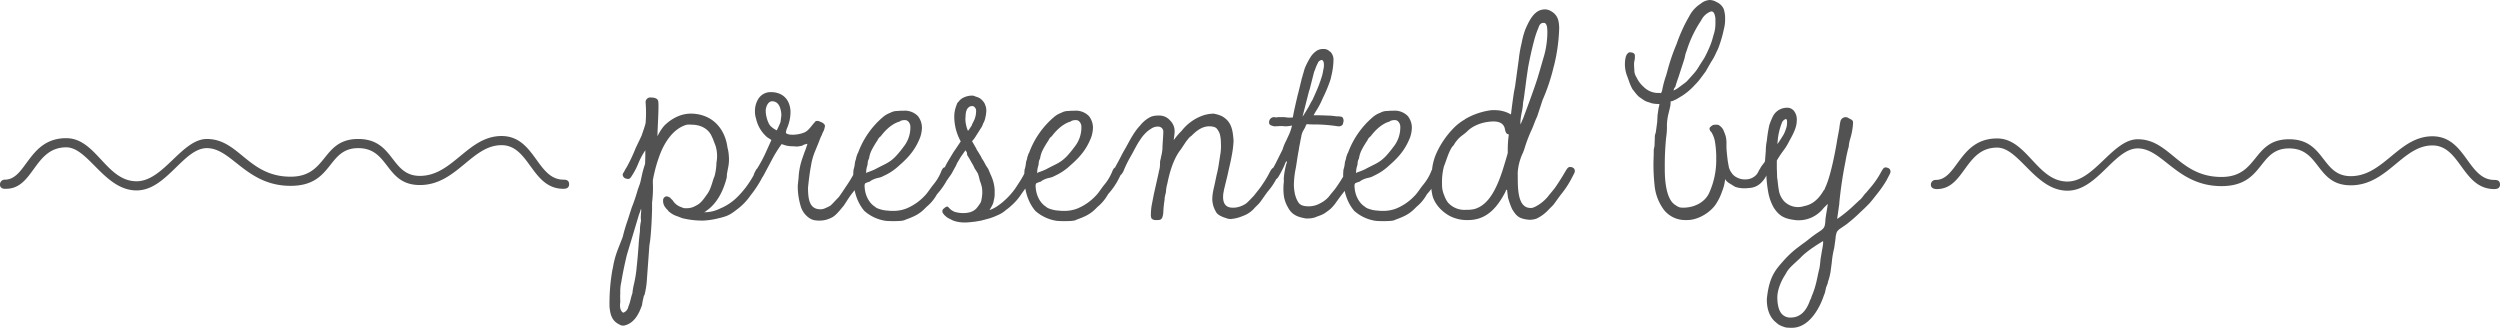 <svg id="Layer_1" data-name="Layer 1" xmlns="http://www.w3.org/2000/svg" viewBox="0 0 928.2 121.7"><defs><style>.cls-1{fill:#525252;}</style></defs><title>presented-by_black</title><path class="cls-1" d="M0,71.9A1.76,1.76,0,0,1,1.8,70c8.1,0,8.7-15.4,22.8-15.4,11.1,0,14.8,16,26.1,16,10,0,16.8-15.7,26.1-15.7,12,0,15.3,14,31.1,14,13.9,0,11.4-14,25.1-14,13.5,0,11.9,13.7,22.9,13.7,12.2,0,17.8-14.8,30.3-14.8S199.3,70,209.2,70c1.3,0,2.1.4,2.1,1.7s-0.9,1.7-2.1,1.7c-11.9,0-12.5-16.2-23-16.2-11.1,0-16.7,14.8-30.3,14.8-13,0-11.2-13.7-22.9-13.7s-9.1,14-25.1,14c-16.5,0-21.8-14-31.1-14-8.7,0-15,15.7-26.1,15.7C38.8,74,32.8,58,24.6,58c-12,0-12,15.4-22.4,15.4-1.4.1-2.2-.5-2.2-1.5m716.9,0a1.73,1.73,0,0,1,1.8-1.8c8.1,0,8.7-15.4,22.8-15.4,11.1,0,14.8,16,26.1,16,10,0,16.8-15.7,26.1-15.7,12,0,15.3,14,31.1,14,13.9,0,11.4-14,25.1-14,13.5,0,11.9,13.7,22.9,13.7,12.2,0,17.8-14.8,30.3-14.8s13.1,16.2,23,16.2c1.3,0,2.1.4,2.1,1.7s-0.9,1.7-2.1,1.7c-11.9,0-12.5-16.2-23-16.2-11.1,0-16.7,14.8-30.3,14.8-13,0-11.2-13.7-22.9-13.7s-9.1,14-25.1,14c-16.5,0-21.8-14-31.1-14-8.7,0-15,15.7-26.1,15.7-11.9,0-17.9-16-26.1-16-12,0-12,15.4-22.4,15.4-1.4,0-2.2-.6-2.2-1.6" transform="translate(0 -3.3)"/><path class="cls-1" d="M283.9,66.6a2.42,2.42,0,0,1-.3,1.4l-0.8,1.6a41.5,41.5,0,0,1-4.1,6.2,22.32,22.32,0,0,1-4.6,4.9l-0.4.3c-2.8,2.2-3.7,2.6-7.6,3.5a27.18,27.18,0,0,1-5.1.7,31.28,31.28,0,0,1-7.7-.9l-1.8-.7a8.57,8.57,0,0,1-3.3-1.9,4.42,4.42,0,0,0-.8-0.9l-0.3-.4a3.91,3.91,0,0,1-.9-2.8,1.41,1.41,0,0,1,1.4-1.4,3.85,3.85,0,0,1,1.2.5,6.58,6.58,0,0,0,.9.9,6,6,0,0,0,3.5,2.7,2.38,2.38,0,0,0,1.4.3,6.53,6.53,0,0,0,3.7-.9c2-.9,3-2.6,4.1-4.1,1.4-1.8,1.9-4.1,2.6-6.2l0.3-.7a20.64,20.64,0,0,0,.7-5,13.1,13.1,0,0,0-.3-6.2c-1.1-2.8-1.1-3-1.2-3-1.5-4.1-5.4-4.9-7.6-4.9a9.79,9.79,0,0,0-1.9,0c-5,1.4-8.1,6.4-9.8,10.6a53.37,53.37,0,0,0-2.8,10v1.1a42.94,42.94,0,0,1-.3,7.2V81c-0.1,3.8-.3,7.9-0.7,11.5l-0.3,2-0.9,12.3a31.2,31.2,0,0,1-.9,6,1.33,1.33,0,0,0-.3.5v0.3h-0.1v0.3a14.7,14.7,0,0,0-.5,2.6c-1.1,3.1-2.8,6.9-6.8,7.7h-0.1a2.6,2.6,0,0,1-1.5-.4c-3.1-1.5-3.4-4.1-3.7-6.5a72.18,72.18,0,0,1,1.1-14l0.1-.3c0.8-4.9,1.9-7,3.7-11.7a58.32,58.32,0,0,1,1.8-6.1l1.5-4.7a67.78,67.78,0,0,0,2.3-6.8l0.5-1.4c0.8-1.9.8-4.1,2.2-8.1,0.1-2.2.1-3.9,0.1-5.1a27,27,0,0,0-2.7,5.1,25.55,25.55,0,0,1-2.2,4.2c-0.7,1.1-.9,1.6-2.3,1.2a1.58,1.58,0,0,1-1.2-1.4,1.33,1.33,0,0,1,.3-0.8c0.3-.4.7-1.4,1.1-1.9a59.32,59.32,0,0,0,3.4-7.2l2.2-4.6c0.5-1.5,1.2-3.4,1.5-4.7a47.61,47.61,0,0,0,0-7.7,1.74,1.74,0,0,1,2-1.8c1.4,0,2.6.4,2.7,1.5,0.3,1.6-.3,10.3-0.3,12.9a18.75,18.75,0,0,1,2.4-3.8c0.5-.5,4.6-4.9,10.6-4.6a14,14,0,0,1,5,1.1c4.3,1.8,7.3,6,8,11.5a14.36,14.36,0,0,1,.5,3.1,14.2,14.2,0,0,1-.3,4.5l-0.4,2.2s0,0.5-.1,1.4c-2,7.9-5.8,11.1-7.6,12.3a1.77,1.77,0,0,1-.8.5,12.88,12.88,0,0,0,6-1.4,19.47,19.47,0,0,0,6.4-4.3,33.36,33.36,0,0,0,3.3-3.8,41.46,41.46,0,0,0,3.5-5.7c0.7-1.2,1.2-1.9,2.4-1.5A3.21,3.21,0,0,1,283.9,66.6ZM238,80.8L237.6,82l-0.4,1.1c-1.6,5.4-3.1,10.3-4.5,15-0.7,3-1.4,6.1-2,9.8a16,16,0,0,0-.4,4.3c-0.1,1.1,0,2.2,0,3.3-0.3,1.9.1,3.4,1.1,3.9a2.89,2.89,0,0,0,1.9-2.3c0.7-1.5.9-3.3,1.5-4.9a25.15,25.15,0,0,1,.5-3.1,43.94,43.94,0,0,0,1.1-6.8c0.3-2.6.5-5.3,0.7-7.9,0.1-1.8.3-3.5,0.5-5.3a16.37,16.37,0,0,1,.4-3.8l-0.1-1.2,0.1-1.9A3.3,3.3,0,0,0,238,80.8Zm48.5-18-3.1,5.8c-0.7,1.1-1.1,1.6-1.8,1.6a1.7,1.7,0,0,1-.7-0.1,1.42,1.42,0,0,1-1.1-1.2,3.44,3.44,0,0,1,.1-0.9,11.6,11.6,0,0,1,.8-1.6,1.08,1.08,0,0,1,.4-0.5,51,51,0,0,0,3.4-6.4l1.9-4.2-0.1-.1-1.4-.9a12.55,12.55,0,0,1-4.2-7,8,8,0,0,1-.4-2.7,8.41,8.41,0,0,1,1.2-4.5,5.38,5.38,0,0,1,4.7-2.6c4.1,0,7,2.4,7.3,7V45a15.28,15.28,0,0,1-1.2,5.7,5.17,5.17,0,0,0-.5,1.9c0,0.3,1.1.7,1.9,0.7a11.62,11.62,0,0,0,4.9-.8c1.2-.5,2-1.5,3.5-3.4l0.4-.4a0.85,0.85,0,0,1,.9-0.5,1.68,1.68,0,0,1,1.1.3c1.6,0.5,1.8,1.4,1.8,1.5a6.69,6.69,0,0,1-.5,1.9,8.36,8.36,0,0,0-.7,1.6c-0.5.8-.9,2.2-1.6,3.8l-0.9,2.2a23.07,23.07,0,0,0-1.5,5.4c-0.5,2.6-.8,5.3-1.1,8,0,4.3.5,8.1,4.6,8.1,1.1,0,1.6-.3,3.3-1.1,0.9-.5,1.5-1.4,3.5-3.4,0.9-1.2,1.8-2.6,2.6-3.8a52.52,52.52,0,0,0,3.4-5.6c0.7-1.1,1.1-1.6,1.8-1.6a1.7,1.7,0,0,1,.7.1,1.42,1.42,0,0,1,1.1,1.2,3.44,3.44,0,0,1-.1.9,11.6,11.6,0,0,1-.8,1.6,4.35,4.35,0,0,1-.4.7,28.64,28.64,0,0,1-3.5,5.3c-1.8,2.4-2.6,4.1-3.4,4.9l-0.9,1.1c-1.9,2.2-2.6,2.6-3.8,3.1a9.16,9.16,0,0,1-3.8.8,4.92,4.92,0,0,1-1.4-.1h-0.3a5.15,5.15,0,0,1-2.2-.9,8,8,0,0,1-3.1-4.3,26,26,0,0,1-1.1-6.6V72.1l0.3-2.8a25.57,25.57,0,0,1,1.4-7.2l0.8-2.3c0.4-.9.8-2.2,1.1-3.1a6.58,6.58,0,0,0-1.5.4l-0.5.3a13.49,13.49,0,0,1-1.8.3c-0.7,0-1.4-.1-1.8-0.1a9,9,0,0,1-2.8-.4l-1.2-.4A47.26,47.26,0,0,0,286.5,62.8ZM287.4,41a1.7,1.7,0,0,0-.7-0.1c-1.5,0-2.3,1.9-2.4,3.3v0.3c0,1.8.8,4.6,1.8,5.6a8.62,8.62,0,0,0,2.3,1.6,33.55,33.55,0,0,0,1.4-3.1c0.1-.9.3-2.2,0.3-2.7C290,43.8,289.3,41.4,287.4,41Zm44.5,44.4c-0.9,0-1.9,0-3-.1a15.36,15.36,0,0,1-8-3.7c-3.3-3.9-4.1-8.9-4.1-12.6a21.79,21.79,0,0,1,.1-2.7,10.27,10.27,0,0,0,.5-2.4,5.62,5.62,0,0,1,.4-1.5,5.62,5.62,0,0,1,.4-1.5,2.47,2.47,0,0,1,.4-0.9,31.64,31.64,0,0,1,9.3-13.3,8.41,8.41,0,0,1,2.6-1.5,5.39,5.39,0,0,1,2.7-.7c0.3,0,.7-0.1,2.3-0.1a6.78,6.78,0,0,1,5.3,2,7,7,0,0,1,1.5,4.3,12.1,12.1,0,0,1-.7,3.7c-1.5,3.7-3.4,6.6-7.7,10.3a20.55,20.55,0,0,1-5.6,3.8l-0.8.4c-1.1.5-2,.4-3.4,1.1a3.38,3.38,0,0,0-1.1.7,12.13,12.13,0,0,0-1.4.5l-0.3.1a2.12,2.12,0,0,0-.3.7c0,4.1,2,6.9,3.8,8a3.36,3.36,0,0,0,1.4.8,11.45,11.45,0,0,0,3.5.7,14.08,14.08,0,0,0,2,.1,13.44,13.44,0,0,0,4.6-.8,19.53,19.53,0,0,0,7.2-5c0.9-.9,2-2.7,3-3.9a18.49,18.49,0,0,0,3.1-5.3c0.4-.8.7-1.2,1.4-1.2a2.49,2.49,0,0,1,.8.1,1.37,1.37,0,0,1,1.1,1.4,3.08,3.08,0,0,1-.1.9L352,69.4a26.18,26.18,0,0,1-4.1,6,16.13,16.13,0,0,1-3.9,4.7l-0.7.7c-2.2,2.2-4.2,3-7.2,4.1C335.5,85.3,333.8,85.4,331.9,85.4ZM322,67.3a27.39,27.39,0,0,0,2.8-1.1c4.1-2.2,5.4-2.4,7.9-5a39.16,39.16,0,0,0,2.7-3.3,11.51,11.51,0,0,0,2.6-7.6c0-1.1-.8-2.4-1.9-2.4a3.89,3.89,0,0,0-1.8.3,1.32,1.32,0,0,1-.5.3s-3.3.7-6.8,5.4a3.34,3.34,0,0,0-1.2,1.5,32.85,32.85,0,0,0-2.2,3.7,10,10,0,0,0-.9,2.8c0,0.3-.4.8-0.5,1.5,0,0.3-.1.7-0.1,1.1a9.61,9.61,0,0,0-.5,2.3v0.8Zm28.7,3a1.34,1.34,0,0,1-1.4-1.5V68.3l2.3-4.5,1.2-2,1.2-2,1.1-1.6,0.8-1.2,0.8-1.2a19.1,19.1,0,0,1-2.4-9.2,11.31,11.31,0,0,1,.7-3.9l0.4-1.1,0.7-.8a4.43,4.43,0,0,1,1.5-1.2,7.31,7.31,0,0,1,3.3-.8,2.66,2.66,0,0,1,1.2.3l0.9,0.3a4.29,4.29,0,0,1,1.9,1.4,3.77,3.77,0,0,1,.9,1.5,5.38,5.38,0,0,1,.4,2.2c0,0.4-.1.8-0.1,1.2l-0.3,1.5a7,7,0,0,1-.8,2,6.12,6.12,0,0,1-.5,1.2l-1.4,2.2-0.7,1.1a9.51,9.51,0,0,1-1.5,2l0.8,1.4,0.8,1.4a2.62,2.62,0,0,0,.5.9l0.9,1.5c0.4,0.5.5,1.1,0.9,1.6l0.5,0.8,0.8,1.5,0.8,1.2,0.8,1.9,0.4,0.9a14.64,14.64,0,0,1,1.2,5v1.4a8.75,8.75,0,0,1-.3,2.4,6.31,6.31,0,0,1-.8,2.3l-0.8,1.4a12.78,12.78,0,0,0,3.5-1.9,19.17,19.17,0,0,0,2.2-1.8,26.17,26.17,0,0,0,4.1-4.7l0.9-1.4a36.09,36.09,0,0,0,2.4-4.1,1,1,0,0,0,.1-0.3c0.7-1.1.8-1.5,1.5-1.5a2.2,2.2,0,0,1,.8.1,1.42,1.42,0,0,1,1.1,1.2,2.1,2.1,0,0,1-.3,1.2l-1.2,2.3-1.2,2-2.2,3.1a20.13,20.13,0,0,1-3.8,4.3c-0.7.7-1.5,1.2-2.2,1.8a10.68,10.68,0,0,1-2.7,1.6,22.27,22.27,0,0,1-3.1,1.2l-3,.8-2.3.4c-1.1.1-2.4,0.3-3.7,0.3h-0.5a12.27,12.27,0,0,1-3.9-.7l-1.6-.8a3.51,3.51,0,0,1-.8-0.5,5.5,5.5,0,0,1-1.5-1.6,0.9,0.9,0,0,1-.1-0.5,1.08,1.08,0,0,1,.3-0.9l0.5-.4a1.61,1.61,0,0,1,1.1-.5h0.1a13.57,13.57,0,0,0,1.2,1.2,7.46,7.46,0,0,0,1.2.7,10.24,10.24,0,0,0,3.5.5,8.52,8.52,0,0,0,2.3-.3,5.27,5.27,0,0,0,2.4-1.4,18.9,18.9,0,0,0,1.4-1.9,2.92,2.92,0,0,0,.5-1.4,16,16,0,0,0,.3-2.3,12.75,12.75,0,0,0-.1-2,13.82,13.82,0,0,0-.8-2.7,25,25,0,0,0-.7-2.6,19.91,19.91,0,0,0-1.2-1.9l-0.5-1.1-0.7-1.2L359.8,62l-0.7-1.1L359,60l-0.5-.9-0.4.5-1.4,2-1.2,2c-0.3.5-.5,1.2-0.9,1.8l-1.2,2.2c-0.5.9-1.1,1.5-1.6,2.4A1.68,1.68,0,0,1,350.7,70.3Zm8-20.6a9.35,9.35,0,0,0,.7,2.2,15.26,15.26,0,0,0,1.1-1.6,1.52,1.52,0,0,0,.4-0.8l0.7-1.4a8,8,0,0,0,.8-3.3,2,2,0,0,0-.9-2,1.29,1.29,0,0,0-.7-0.1,1.58,1.58,0,0,0-1.2.5c-0.7.5-1.1,1.8-1.1,3.3A8.79,8.79,0,0,0,358.7,49.7Zm36.7,35.7c-0.9,0-1.9,0-3-.1a15.36,15.36,0,0,1-8-3.7c-3.3-3.9-4.1-8.9-4.1-12.6a21.79,21.79,0,0,1,.1-2.7,10.27,10.27,0,0,0,.5-2.4,5.62,5.62,0,0,1,.4-1.5,5.62,5.62,0,0,1,.4-1.5,2.47,2.47,0,0,1,.4-0.9,31.64,31.64,0,0,1,9.3-13.3,8.41,8.41,0,0,1,2.6-1.5,5.39,5.39,0,0,1,2.7-.7c0.3,0,.7-0.1,2.3-0.1a6.78,6.78,0,0,1,5.3,2,7,7,0,0,1,1.5,4.3,12.1,12.1,0,0,1-.7,3.7c-1.5,3.7-3.4,6.6-7.7,10.3a20.55,20.55,0,0,1-5.6,3.8l-0.8.4c-1.1.5-2,.4-3.4,1.1a3.38,3.38,0,0,0-1.1.7,12.13,12.13,0,0,0-1.4.5l-0.3.1a2.12,2.12,0,0,0-.3.7c0,4.1,2,6.9,3.8,8a3.36,3.36,0,0,0,1.4.8,11.45,11.45,0,0,0,3.5.7,14.08,14.08,0,0,0,2,.1,13.44,13.44,0,0,0,4.6-.8,19.53,19.53,0,0,0,7.2-5c0.9-.9,2-2.7,3-3.9a18.49,18.49,0,0,0,3.1-5.3c0.4-.8.7-1.2,1.4-1.2a2.49,2.49,0,0,1,.8.1,1.37,1.37,0,0,1,1.1,1.4,3.08,3.08,0,0,1-.1.9l-0.8,1.6a26.18,26.18,0,0,1-4.1,6,16.13,16.13,0,0,1-3.9,4.7l-0.7.7c-2.2,2.2-4.2,3-7.2,4.1C399.1,85.3,397.3,85.4,395.4,85.4Zm-9.9-18.1a27.39,27.39,0,0,0,2.8-1.1c4.1-2.2,5.4-2.4,7.9-5a39.16,39.16,0,0,0,2.7-3.3,11.51,11.51,0,0,0,2.6-7.6c0-1.1-.8-2.4-1.9-2.4a3.89,3.89,0,0,0-1.8.3,1.32,1.32,0,0,1-.5.3s-3.3.7-6.8,5.4a3.34,3.34,0,0,0-1.2,1.5,32.85,32.85,0,0,0-2.2,3.7,10,10,0,0,0-.9,2.8c0,0.3-.4.8-0.5,1.5,0,0.3-.1.7-0.1,1.1a9.61,9.61,0,0,0-.5,2.3v0.8Zm68.3-20.8c3.4,2,3.9,4.9,4.2,9.1a38.08,38.08,0,0,1-.7,5.6c-0.4,2.3-.8,3.7-1.2,5.6l-0.4,1.8-1.2,4.9-0.3,1.6c-0.3,2.4,0,5.3,3.4,5.3h0.8a8.93,8.93,0,0,0,3.7-1.2c0.9-.5,1.5-1.2,3.5-3.3,0.9-1.2,2.3-2.8,3.1-4.1a38.09,38.09,0,0,0,2.8-4.7c0.8-1.5,1.4-1.9,2.4-1.5a1.42,1.42,0,0,1,1.1,1.2,3.44,3.44,0,0,1-.1.9,11.6,11.6,0,0,1-.8,1.6,23.73,23.73,0,0,1-3.4,5.1c-1.8,2.4-2.6,3.8-3.4,4.6l-1.4,1.4a10.19,10.19,0,0,1-4.5,3.1,14.07,14.07,0,0,1-4.3,1.1,4,4,0,0,1-1.8-.3c-1.4-.4-3.3-1.2-3.8-2.3a9.51,9.51,0,0,1-1.4-4.6c0-2.6.7-4.6,1.2-7.2l0.4-1.9a41.37,41.37,0,0,0,.9-4.6l0.4-2.6a18.89,18.89,0,0,0,.3-4.7,13.47,13.47,0,0,0-.4-3.3,6.19,6.19,0,0,0-1.1-2c-0.5-.7-1.8-0.9-2.8-0.9-1.8,0-3.9.7-6.6,3.5a5.34,5.34,0,0,0-1.5,1.5,9.38,9.38,0,0,0-.9,1.2l-1.6,2.4c-1.9,2.4-3.7,6.2-5,12.7a13.28,13.28,0,0,0-.5,3c-0.1.7-.3,1.2-0.4,1.8s-0.1.7-.1,1.1a40.32,40.32,0,0,0-.5,5c-0.3,2.3-.8,2.6-2.2,2.6h-0.5a2.27,2.27,0,0,1-1.6-.5,2.7,2.7,0,0,1-.3-1.5,21.59,21.59,0,0,1,.3-3.5l0.8-4.1,1.8-8c0.1-.8.3-1.1,0.4-1.9s0.1-1.4.1-2.2c0.1-.5.3-1.2,0.4-1.9a14.36,14.36,0,0,0,.5-3.1c0-1.2.3-4.6,0.3-5.8a1.9,1.9,0,0,0-2-2.2c-1.6,0-2.4.7-3.7,1.6a14.4,14.4,0,0,0-3,3.5c-0.9,1.2-2.6,4.6-3.3,5.8a41.6,41.6,0,0,0-2.8,5.7c-0.8,1.5-1.4,1.9-2.4,1.5a1.42,1.42,0,0,1-1.1-1.2,3.44,3.44,0,0,1,.1-0.9,14.36,14.36,0,0,1,.7-1.6c1.5-2.6,2-3.9,3.3-6.1s3.1-6.1,5.6-8.7a11.76,11.76,0,0,1,3-2.7,9.14,9.14,0,0,1,1.4-.7,9,9,0,0,1,2.6-.3,5.26,5.26,0,0,1,4.2,1.9,5.51,5.51,0,0,1,1.6,4.3c0,0.7-.3,2.4-0.3,2.8v0.1a28.76,28.76,0,0,1,2.2-2.7l0.7-.7a17.38,17.38,0,0,1,7.6-5.6,12.63,12.63,0,0,1,4.3-.8A11.64,11.64,0,0,1,453.8,46.5Zm23.7,3.7c-0.7,0-1.1-.1-1.6-0.1-1.1,0-1.8.1-2.8,0.1a6.61,6.61,0,0,1-1.5-.5,1.29,1.29,0,0,1-.4-1.2,1.86,1.86,0,0,1,1.2-1.6,1.65,1.65,0,0,1,1.2,0c0.3,0,.7-0.1,1.1-0.1H477a10.18,10.18,0,0,0,3,.1c0.5-2.8,1.2-5.7,1.9-8.7l0.1-.3c0.4-1.6.8-3.3,1.2-4.9,0.1-.7.4-1.2,0.5-1.9,0.3-.8.5-1.8,0.8-2.6a28.23,28.23,0,0,1,2.2-4.2,8.13,8.13,0,0,1,1.8-1.9,4.26,4.26,0,0,1,2.8-.9,3,3,0,0,1,2.4.9,1.58,1.58,0,0,1,.7.7,4.17,4.17,0,0,1,.7,2.3,26.92,26.92,0,0,1-.8,6.1,13.32,13.32,0,0,1-.5,1.9,55.29,55.29,0,0,1-2.7,6.4,29.61,29.61,0,0,1-2.6,4.9l-0.8,1.4h0.7c0.9,0,2.6,0,4.1.1a23.22,23.22,0,0,1,3.7.3,5.76,5.76,0,0,1,1.5.1,1,1,0,0,1,.9.5c0.5,1.1.1,1.5,0,2.3a1.61,1.61,0,0,1-1.5.8h-0.3a59,59,0,0,0-8.7-.7,24.39,24.39,0,0,1-2.8-.1c-0.4,0-.5.8-0.9,1.5l-0.4.7a7,7,0,0,0-.8,2c0,0.3-.3,1.4-0.5,2.6-0.1.7-.3,1.4-0.4,2.2s-0.3,1.5-.4,2.3c-0.3,1.6-.5,3.4-0.8,5a33.64,33.64,0,0,0-.7,5.8,15.53,15.53,0,0,0,.3,3.4,5.28,5.28,0,0,0,.3,1.2,8.56,8.56,0,0,0,1.1,2.4c0.8,1.2,2.4,1.4,3.7,1.4a8.57,8.57,0,0,0,4.5-1.2,10.25,10.25,0,0,0,3-2.3c0.9-1.2,2.2-2.6,3-3.8,1.5-2.2,2.4-3.7,3.4-5.4s1.2-2,2.4-1.6a1.42,1.42,0,0,1,1.1,1.2,2.1,2.1,0,0,1-.3,1.2l-1.2,2.3a34.53,34.53,0,0,1-3.4,5.1c-1.8,2.3-2.6,3.7-3.4,4.5a9.35,9.35,0,0,1-2,1.8c-2,1.6-3.1,1.6-4.6,2.3a9.74,9.74,0,0,1-3.5.4c-2.8-.5-5.1-1.2-6.6-4.1a11.9,11.9,0,0,1-1.5-4.1,20.92,20.92,0,0,1,0-5.7c-0.3-1.4.7-6.1,1.1-6.9,0.1-.3-0.1-0.5-0.3-0.3a4.13,4.13,0,0,0-.5,1.1,41.12,41.12,0,0,1-2.2,4.3c-0.7,1.1-.9,1.4-2.3.9a1.47,1.47,0,0,1-1.1-1.4,1.33,1.33,0,0,1,.3-0.8c0.3-.4.7-1.4,1.1-1.9l0.8-1.5,1.1-2.2,1.5-3a17.3,17.3,0,0,1,1.4-3.4c0.3-.7.7-1.5,1.1-2.4a17.08,17.08,0,0,0,.9-2.7c0-.1.1-0.3,0.1-0.4A13.44,13.44,0,0,1,477.5,50.2Zm7.5-9.1-0.3,1.2-1.1,4.3c0.7-.9,1.4-2.2,2.2-3.5,0.5-.9.9-1.8,1.5-2.7,0.8-1.8,1.8-3.9,2.6-6.1,0.1-.5.4-0.9,0.5-1.5a16.42,16.42,0,0,0,.9-3.5c0.3-1.1.4-2.8-.1-3.4a0.61,0.61,0,0,0-.7-0.3,2.26,2.26,0,0,0-1.1.8v0.1a16.86,16.86,0,0,0-1.2,2.8l-0.3.7-1.2,4.7-0.4,1.6-0.3.9Zm28.8,44.3c-0.9,0-1.9,0-3-.1a15.36,15.36,0,0,1-8-3.7c-3.3-3.9-4.1-8.9-4.1-12.6a21.79,21.79,0,0,1,.1-2.7,10.27,10.27,0,0,0,.5-2.4,5.62,5.62,0,0,1,.4-1.5,5.62,5.62,0,0,1,.4-1.5,2.47,2.47,0,0,1,.4-0.9,31.64,31.64,0,0,1,9.3-13.3,8.41,8.41,0,0,1,2.6-1.5,5.39,5.39,0,0,1,2.7-.7c0.3,0,.7-0.1,2.3-0.1a6.78,6.78,0,0,1,5.3,2,7,7,0,0,1,1.5,4.3,12.1,12.1,0,0,1-.7,3.7c-1.5,3.7-3.4,6.6-7.7,10.3a20.55,20.55,0,0,1-5.6,3.8l-0.8.4c-1.1.5-2,.4-3.4,1.1a3.38,3.38,0,0,0-1.1.7,12.13,12.13,0,0,0-1.4.5l-0.3.1a2.12,2.12,0,0,0-.3.7c0,4.1,2,6.9,3.8,8a3.36,3.36,0,0,0,1.4.8,11.45,11.45,0,0,0,3.5.7,14.08,14.08,0,0,0,2,.1,13.44,13.44,0,0,0,4.6-.8,19.53,19.53,0,0,0,7.2-5c0.9-.9,2-2.7,3-3.9a18.49,18.49,0,0,0,3.1-5.3c0.4-.8.7-1.2,1.4-1.2a2.49,2.49,0,0,1,.8.1,1.37,1.37,0,0,1,1.1,1.4,3.09,3.09,0,0,1-.1.9l-0.8,1.6a26.18,26.18,0,0,1-4.1,6,16.13,16.13,0,0,1-3.9,4.7l-0.7.7c-2.2,2.2-4.2,3-7.2,4.1C517.5,85.3,515.7,85.4,513.8,85.4Zm-9.9-18.1a27.39,27.39,0,0,0,2.8-1.1c4.1-2.2,5.4-2.4,7.9-5a39.16,39.16,0,0,0,2.7-3.3,11.51,11.51,0,0,0,2.6-7.6c0-1.1-.8-2.4-1.9-2.4a3.89,3.89,0,0,0-1.8.3,1.32,1.32,0,0,1-.5.3s-3.3.7-6.8,5.4a3.34,3.34,0,0,0-1.2,1.5,32.85,32.85,0,0,0-2.2,3.7,10,10,0,0,0-.9,2.8c0,0.3-.4.8-0.5,1.5,0,0.3-.1.7-0.1,1.1a9.61,9.61,0,0,0-.5,2.3v0.8Zm67.4,12a15.21,15.21,0,0,0,3.4-3c0.9-1.2,2.2-2.6,3-3.8,1.5-2.2,2.4-3.7,3.4-5.4,0.7-1.2,1.1-1.8,1.8-1.8a1.7,1.7,0,0,1,.7.1,1.42,1.42,0,0,1,1.1,1.2,2.1,2.1,0,0,1-.3,1.2l-1.2,2.3a34.53,34.53,0,0,1-3.4,5.1c-1.8,2.3-2.6,3.7-3.4,4.5L575,81.1a14.38,14.38,0,0,1-4.6,3.4,8,8,0,0,1-2.4.4c-0.4,0-.9-0.1-1.2-0.1-2.8-.5-3.7-1.1-5.4-3.9a29.91,29.91,0,0,1-1.5-4.2l-0.3-2.3a2.25,2.25,0,0,0-.1-0.7,0.79,0.79,0,0,0-.5.7C556.1,80,552.2,85,545.1,85a13.89,13.89,0,0,1-6.8-1.5c-3.4-1.8-6.1-5.1-6.6-8.3a22.82,22.82,0,0,1-.4-4.5,10.89,10.89,0,0,1,.3-3,19.77,19.77,0,0,1,1.8-7.7,32.43,32.43,0,0,1,5.7-8.5,19.34,19.34,0,0,1,4.5-3.7,1,1,0,0,0,.4-0.3,25.84,25.84,0,0,1,9.8-3.3h1.4a11.77,11.77,0,0,1,5.8,1.6c0.3-2.7.7-5.6,1.1-8.3l0.4-2,1.4-10.2a44.8,44.8,0,0,1,1.1-6.2,26.35,26.35,0,0,1,1.5-5.3c1.4-3.1,3.3-7,7-7a3.81,3.81,0,0,1,1.9.4c3.1,1.5,3.4,3.9,3.5,6.4a65.56,65.56,0,0,1-1.9,14l-0.1.3a71.34,71.34,0,0,1-4.2,12.6c-0.9,2.8-1.4,4.3-2,6.1-0.7,1.4-1.2,3-1.9,4.6a52.64,52.64,0,0,0-2.8,7.3l-0.5,1.4a19.78,19.78,0,0,0-2,7.5v0.4c0.1,3.9-.5,12.7,4.7,12.7C568.7,80.6,569.6,80.4,571.3,79.3ZM559.8,60.1V59a40.41,40.41,0,0,1,.4-5.8c-0.8-.1-1.2-0.5-1.5-2.2-0.5-2-2.2-2.6-4.2-2.6-2.3,0-6.8.7-9.8,3.7-1.2,1.2-2.6,1.8-3.8,3.4a7.47,7.47,0,0,0-1.1,1.6l-0.7.8c-1.4,2.2-2,4.7-3,7.2a23,23,0,0,0-.7,6.5,9.71,9.71,0,0,0,.8,4.2,9.93,9.93,0,0,0,1.4,2.7,8.22,8.22,0,0,0,6.8,2.7,12.35,12.35,0,0,0,3.1-.3c3.9-1.2,7.2-4.7,10.3-14.1C558.9,63.3,559.8,60.2,559.8,60.1Zm4.7-11.7a4.1,4.1,0,0,0,.1,1.1,20.37,20.37,0,0,1,.9-2.2c2-5.4,3.8-10.2,5.3-14.8,0.9-3,1.8-6.1,2.6-8.9a33,33,0,0,0,1.1-8.5c0-1.9-.3-3.1-1.1-3.3H573c-0.8,0-1.4.5-1.8,1.8a32.41,32.41,0,0,0-1.6,4.7c-0.8,3-1.5,6.1-2.2,9.8-0.4,2.6-.8,5.3-1.1,7.9-0.3,1.8-.4,3.5-0.8,5.3A22,22,0,0,1,565,45,27.52,27.52,0,0,0,564.5,48.4ZM642,71.3a4.31,4.31,0,0,1-1.5-1.5,15.57,15.57,0,0,1-1.1,4.5,20.29,20.29,0,0,1-2.4,4.9c-1.8,2.7-6.2,5.8-10.6,5.8h-0.7a10,10,0,0,1-8-3.9,18,18,0,0,1-3.4-9.1,70.86,70.86,0,0,1-.4-7.9c0-1.5.1-3,.1-4.5V59.1c0-.4.4-2,0.3-1.9,0-.4.1-2.2,0.1-3.1s0.4-1.5.4-1.9l0.5-3.7c0-.8.1-1.5,0.1-2.3l0.4-2.8a5.67,5.67,0,0,0,.3-1.5,10.89,10.89,0,0,1-3-.3l-0.8-.3c-1.6-.4-1.9-0.8-3.4-1.8-0.9-.5-2.2-2.4-2.8-3.1a19.23,19.23,0,0,1-1.4-3.3L604,31.2a12,12,0,0,1-.7-4.3c0-.5.1-3.1,1.1-3.8a1,1,0,0,1,.8-0.4,5.64,5.64,0,0,0,.7.1,2.39,2.39,0,0,1,.7.3,1.19,1.19,0,0,1,.4,1.1V25l-0.3,1.6a20.93,20.93,0,0,0,.1,2.6v0.4a4.9,4.9,0,0,0,.8,2.4,10.64,10.64,0,0,0,2.6,3.5,7.62,7.62,0,0,0,6,2.3l0.5,0.1,0.4-.9a36.76,36.76,0,0,1,1.5-5.7l0.4-1.4a73.83,73.83,0,0,1,3.5-10.3,58.13,58.13,0,0,1,4.7-10.3,11.85,11.85,0,0,1,4.2-4.6,5.78,5.78,0,0,1,3.4-1.4,5.24,5.24,0,0,1,2.6.8A5,5,0,0,1,640,6.7a11,11,0,0,1,.5,3.5,14.39,14.39,0,0,1-.5,4.1,44.66,44.66,0,0,1-1.6,5.7,16.85,16.85,0,0,1-1.2,2.8,20.08,20.08,0,0,1-1.9,3.5l-2,3.5-2,2.7a22,22,0,0,1-2,2.3,23.79,23.79,0,0,1-4.5,3.9l-2.3,1.4-1.5.7a1.7,1.7,0,0,1-.7.1l-0.1,1.5c0,0.1-.7,3.1-0.8,3.4a22.68,22.68,0,0,0-.5,3.5v1.6a24.66,24.66,0,0,1-.3,3.5,104.66,104.66,0,0,0-.5,10.8V66c0,2.3.1,8.5,2.3,11.8a5.46,5.46,0,0,0,1.9,1.8,4.5,4.5,0,0,0,1.4.7,6.66,6.66,0,0,0,1.6.1c3.9-.1,7.6-2,9.2-5.3a29.46,29.46,0,0,0,2.7-12.9V60.8a38.32,38.32,0,0,0-.5-5.1,10.24,10.24,0,0,0-1.4-3.5L635,52a4.71,4.71,0,0,1-.3-0.9,1,1,0,0,1,.5-0.8,2.13,2.13,0,0,1,1.5-.7H637a4.1,4.1,0,0,1,1.1.1l0.4,0.3a4.23,4.23,0,0,1,1.6,2.2,9.42,9.42,0,0,1,.9,4.3v1.6c0.1,2,.4,4.3.5,5.1l0.4,2.2a6.5,6.5,0,0,0,1.1,2.2,4.66,4.66,0,0,0,1.9,1.6,6,6,0,0,0,3,.7,5.42,5.42,0,0,0,4.6-2.2l0.9-1.6a1.17,1.17,0,0,1,1.1-.7,2.25,2.25,0,0,1,.7.1,1.5,1.5,0,0,1,1.1,1.5,7.94,7.94,0,0,1-2,3.7,7,7,0,0,1-2.6,1.9,7.22,7.22,0,0,1-2.3.5,15.52,15.52,0,0,1-2.3.1,10.8,10.8,0,0,1-2.8-.5l-0.5-.3ZM621.4,36.9A12.9,12.9,0,0,0,623,36l2-1.5a8.6,8.6,0,0,0,2-1.8l1.8-2a17.32,17.32,0,0,0,2.2-3.1l1.8-2.8a49.6,49.6,0,0,0,2.2-4.7c0.3-.7.5-1.4,0.7-2l0.5-1.8a12.75,12.75,0,0,0,.7-4.2V10.9a5.92,5.92,0,0,0-.5-2.7,1.4,1.4,0,0,0-.9-0.7,1,1,0,0,1-.4.1,6.58,6.58,0,0,0-3.5,3.3,43,43,0,0,0-5.3,11l-0.5,1.4-0.4,1.8-2.2,6.8c-0.5,1.4-.9,2.6-1.2,3.7A1.78,1.78,0,0,0,621.4,36.9Zm39,36.7a8,8,0,0,0,1.9,4.3,7.22,7.22,0,0,0,7.6,1.9c2.7-.5,5.1-2.2,7.2-5.8l0.4-.5,0.1-.4c2.4-4.7,4.5-17.6,4.5-17.8l0.8-4.3a23.35,23.35,0,0,1,.4-2.6,2,2,0,0,1,1.9-1.6,1.92,1.92,0,0,1,1.2.4c1.4,0.7,1.6.8,1.6,1.8a24.72,24.72,0,0,1-1.1,6,12.61,12.61,0,0,0-.5,2.8,14.69,14.69,0,0,0-.5,1.9c-0.3,1.2-.5,2.3-0.7,3.5a152.88,152.88,0,0,0-2.3,15.4v0.3l-0.8,5.7a49.05,49.05,0,0,0,5.3-4.2l3-2.8c0.8-.5,1.6-2,2.4-2.7l2.2-2.6a32,32,0,0,0,3.4-5.1c0.9-1.6,1.2-2,2.4-1.6a1.42,1.42,0,0,1,1.1,1.2,2.1,2.1,0,0,1-.3,1.2l-1.2,2.3a40.51,40.51,0,0,1-3.4,4.9c-1.8,2.3-2.2,2.8-3,3.7l-1.6,1.6L690.8,82a56.8,56.8,0,0,1-5.4,4.7l-2.2,1.5a4.56,4.56,0,0,0-1.2,1.2,8,8,0,0,0-.5,2.4l-0.1.8L681,95.4a33.81,33.81,0,0,0-.9,5.4l-0.4,3a19.81,19.81,0,0,1-.8,3.5,5.28,5.28,0,0,0-.3,1.2L678,110l-0.4,1.8a8.16,8.16,0,0,1-.4,1.1c-1.5,4.6-5.4,12.1-11.9,12.1a18.55,18.55,0,0,1-2.2-.1,14.27,14.27,0,0,1-2.2-.8,6.28,6.28,0,0,1-1.5-1.1c-1.6-1.2-3.5-3.9-3.4-8.7,0.8-8.4,3.4-11,6.2-14.2a36,36,0,0,1,5.4-5l2-1.5c1.4-.9,2.3-1.9,5.1-3.8l1.2-.8c1.5-1.1,1.6-1.6,1.8-3.3,0-1.6.7-4.7,0.9-6.6V79l-1.5,1.5a11.69,11.69,0,0,1-2.8,2.6,11.5,11.5,0,0,1-8.5,1.8c-3.5-.5-5.4-1.6-7.3-4.6a18.52,18.52,0,0,1-2-5.7,47.82,47.82,0,0,1-.7-6.5c-0.8,2.2-1.4,2.3-2.6,1.9a1.47,1.47,0,0,1-1.1-1.4,1.33,1.33,0,0,1,.3-0.8c0.3-.4.7-1.4,1.1-1.9,0.5-1.1,1.4-1.9,1.8-2.7l0.3-3.8a19.5,19.5,0,0,1,.4-3.9,52.11,52.11,0,0,1,.9-5.7,23.42,23.42,0,0,1,1.2-3,5.84,5.84,0,0,1,3-3,5.91,5.91,0,0,1,2.2-.5,3.25,3.25,0,0,1,2.7,1.1,5.1,5.1,0,0,1,1.1,3.7c0,2.3-1.1,4.6-2.8,7.6a20.62,20.62,0,0,1-2.3,3.7c-0.8,1.1-1.6,2.3-2.3,3.5v3s0.1,1.9.1,3.5C659.9,69,660.1,72,660.4,73.6Zm16.3,19.3c-0.1.1-5.7,3.3-8.3,6.2-2.8,2.6-3.9,3.5-4.9,5l-0.8,1.4c-0.3.4-3,4.7-2.8,8.7,0,0.1,0,4.1,1.8,5.8a4.14,4.14,0,0,0,3.1,1.2c3.9,0,6-2.8,7.3-6.6a3.08,3.08,0,0,0,.5-1.2c1.8-4.2,2-6.8,2.8-10,0.4-1.5.4-3.4,0.7-4.9l0.4-2.4a23.36,23.36,0,0,0,.4-2.6V93C676.8,92.8,676.8,92.8,676.7,92.9ZM659.9,56.8c0.9-1.2,1.6-2.4,2.3-3.5a12.07,12.07,0,0,0,.8-1.9,6.92,6.92,0,0,0,.5-2.8c0-.7-0.1-1.1-0.5-1.1a2.41,2.41,0,0,0-1.5,1.6,24.18,24.18,0,0,0-1.4,5.6Z" transform="translate(0 -3.3)"/></svg>
